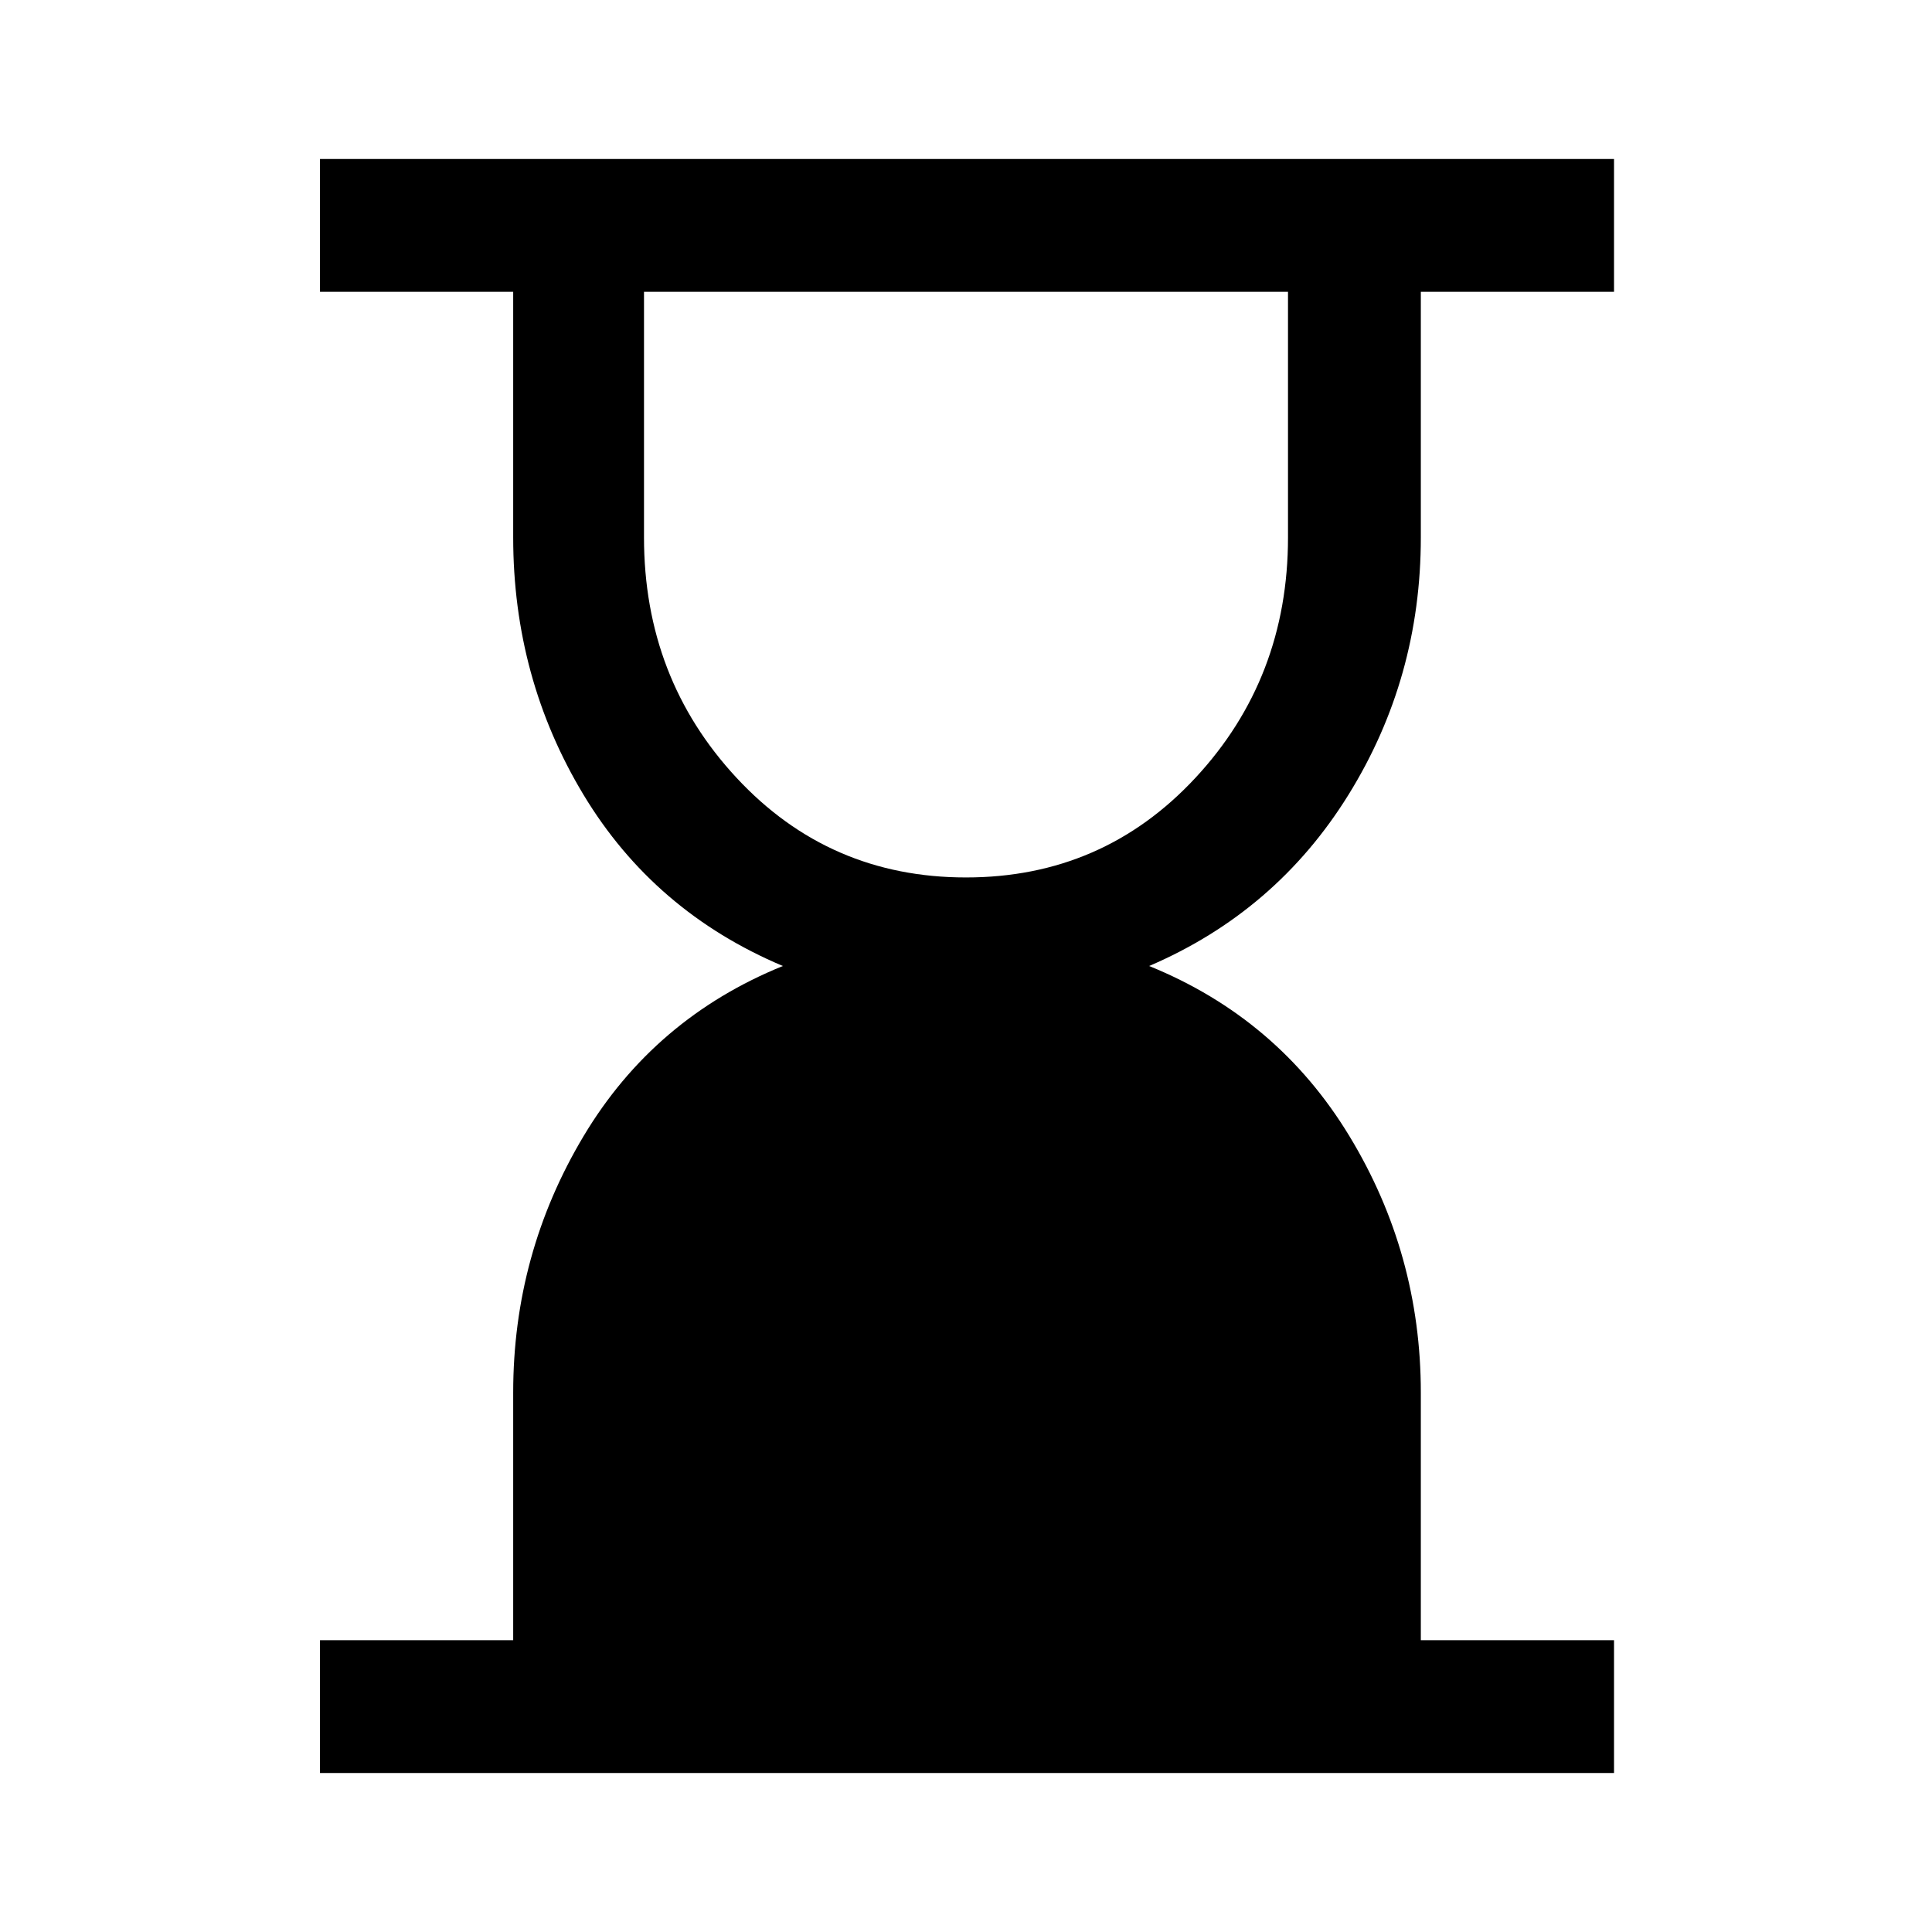 <svg xmlns="http://www.w3.org/2000/svg" height="48" width="48"><path d="M24 21.8q3.4 0 5.7-2.475Q32 16.85 32 13.35v-6.1H16v6.1q0 3.5 2.3 5.975Q20.6 21.8 24 21.8ZM7.95 44.05v-3.3h4.8V34.6q0-3.45 1.75-6.375T19.45 24q-3.2-1.35-4.95-4.25t-1.75-6.4v-6.1h-4.8v-3.3H40.1v3.3h-4.8v6.1q0 3.5-1.8 6.4-1.8 2.9-4.95 4.25 3.2 1.3 4.975 4.225Q35.3 31.15 35.3 34.6v6.15h4.8v3.3Z"/></svg>